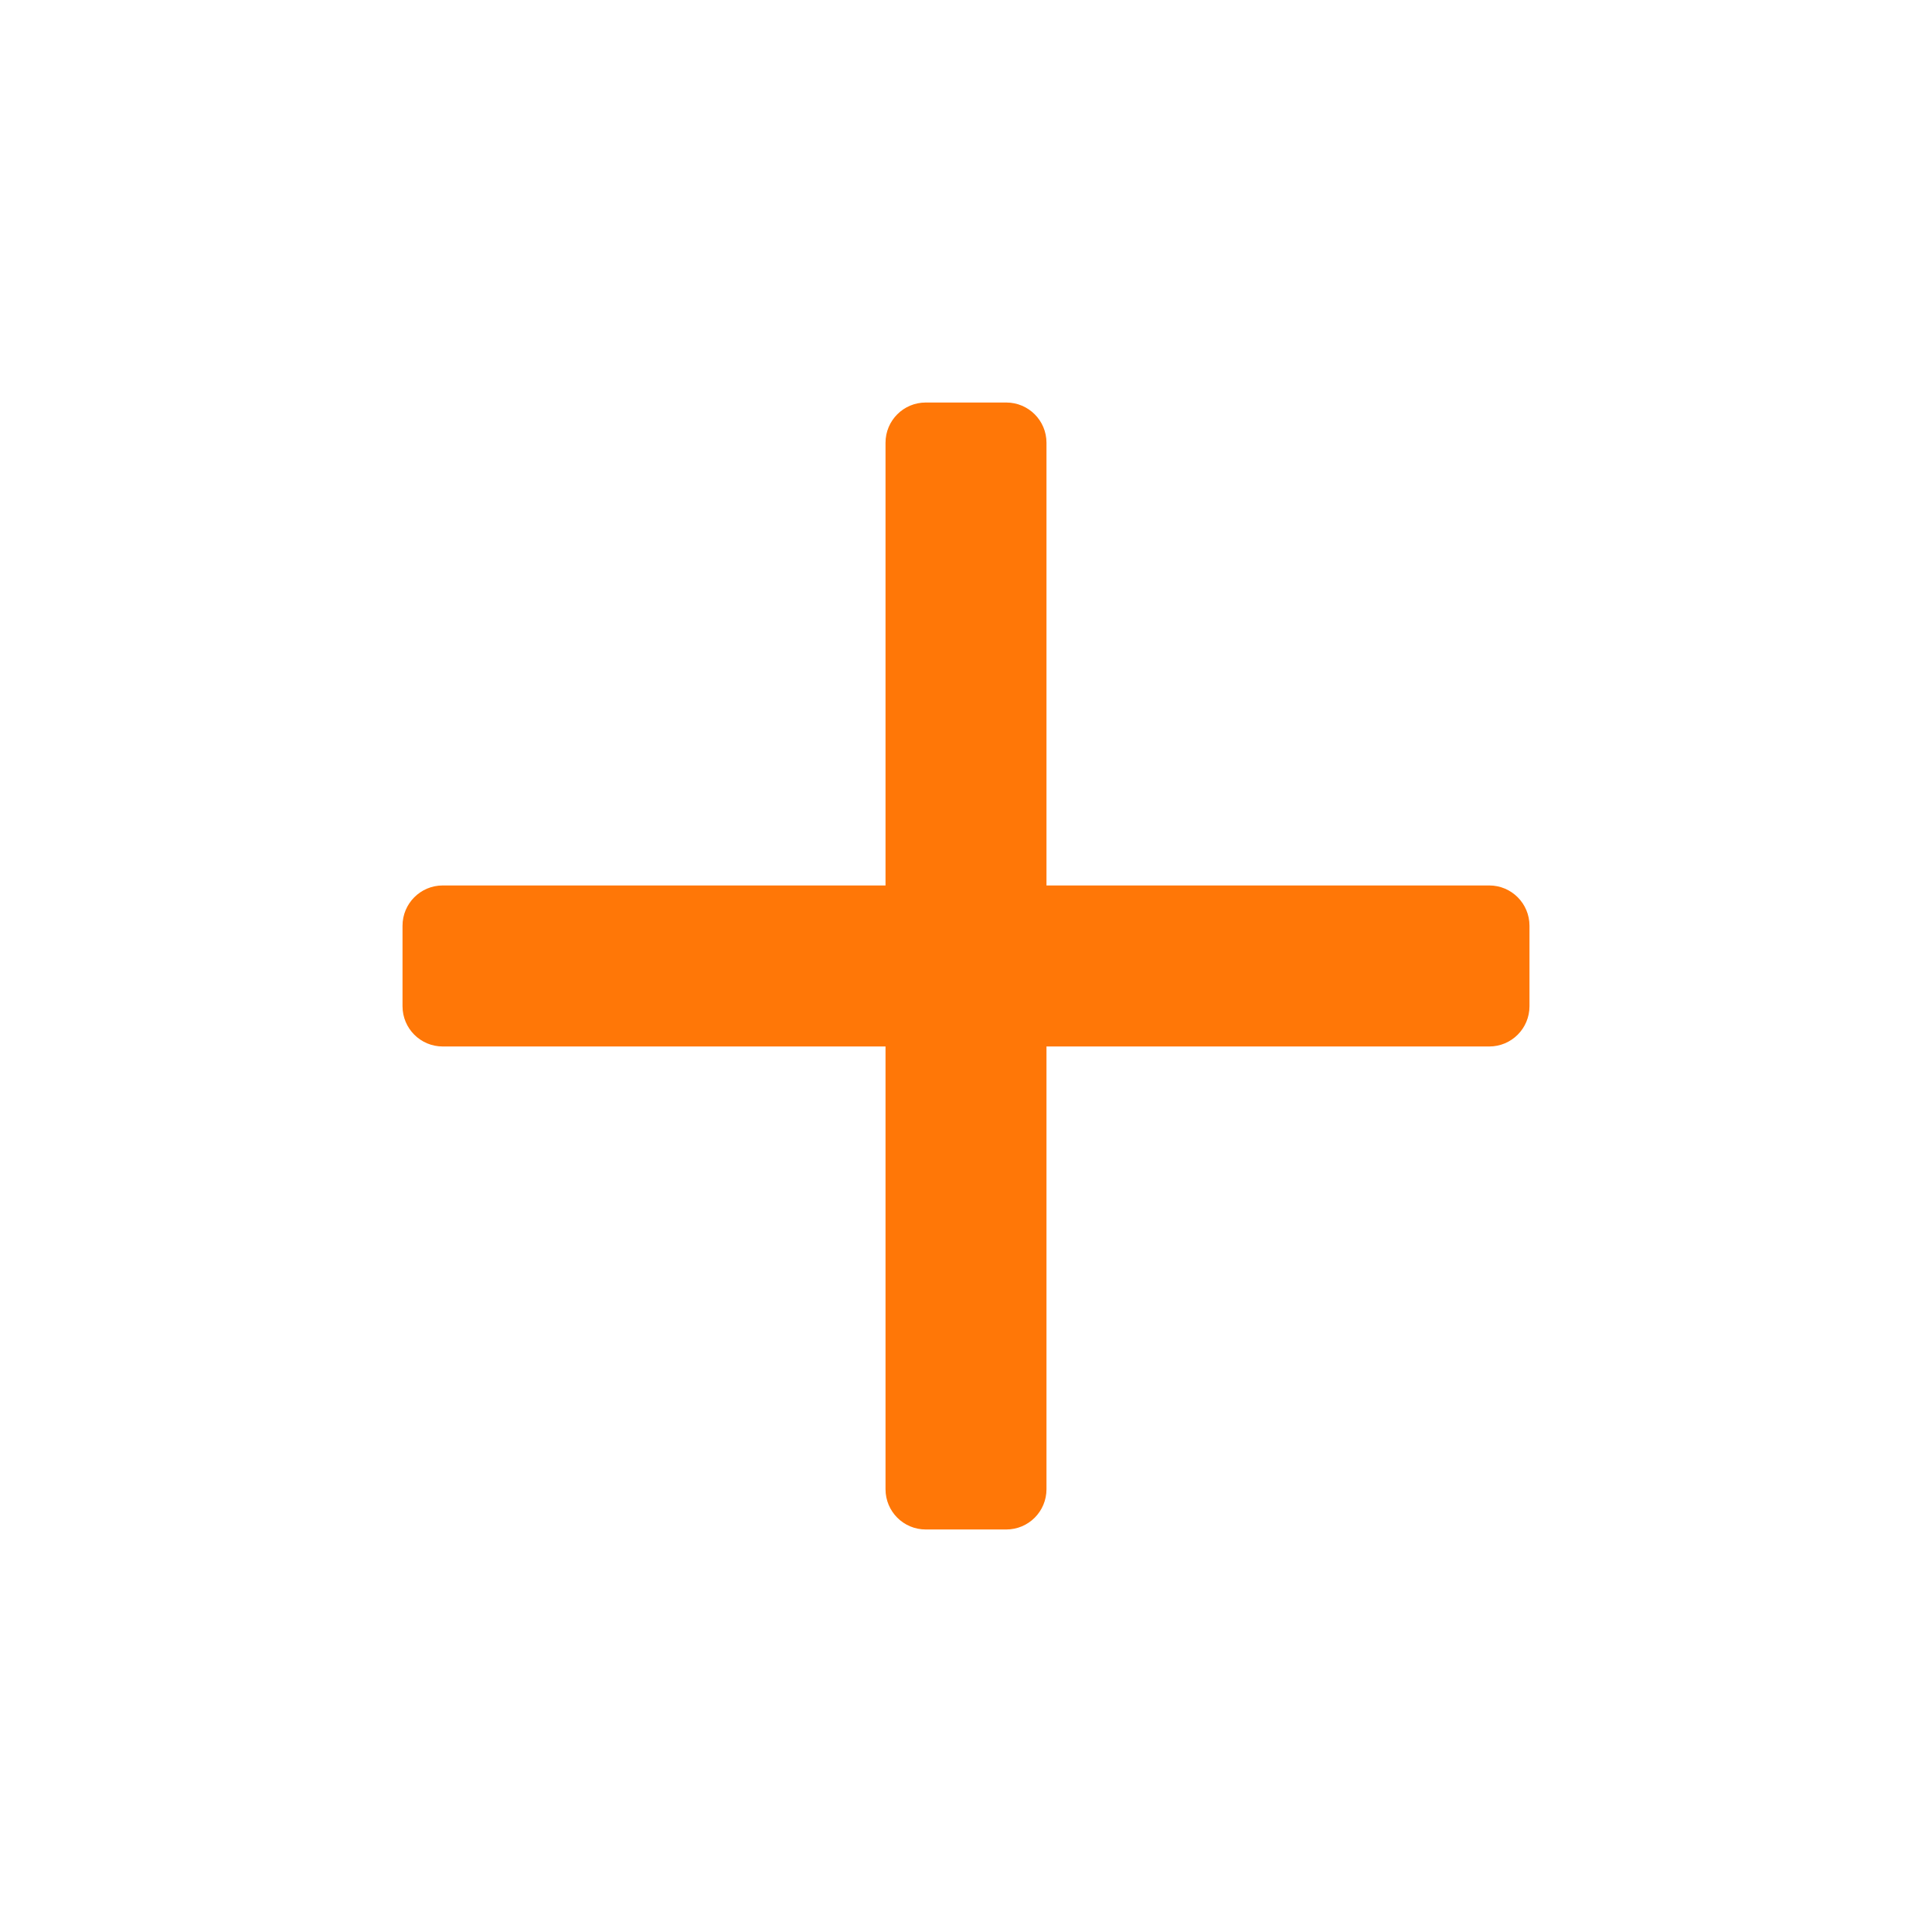 <svg width="32" height="32" viewBox="0 0 32 32" fill="none" xmlns="http://www.w3.org/2000/svg">
<path d="M25.333 15.333V16.666C25.333 17.035 25.035 17.333 24.667 17.333H17.333V24.666C17.333 25.035 17.035 25.333 16.667 25.333H15.333C14.965 25.333 14.667 25.035 14.667 24.666V17.333H7.333C6.965 17.333 6.667 17.035 6.667 16.666V15.333C6.667 14.965 6.965 14.666 7.333 14.666H14.667V7.333C14.667 6.965 14.965 6.667 15.333 6.667H16.667C17.035 6.667 17.333 6.965 17.333 7.333V14.666H24.667C25.035 14.666 25.333 14.965 25.333 15.333Z" fill="#FF7707"/>
</svg>

